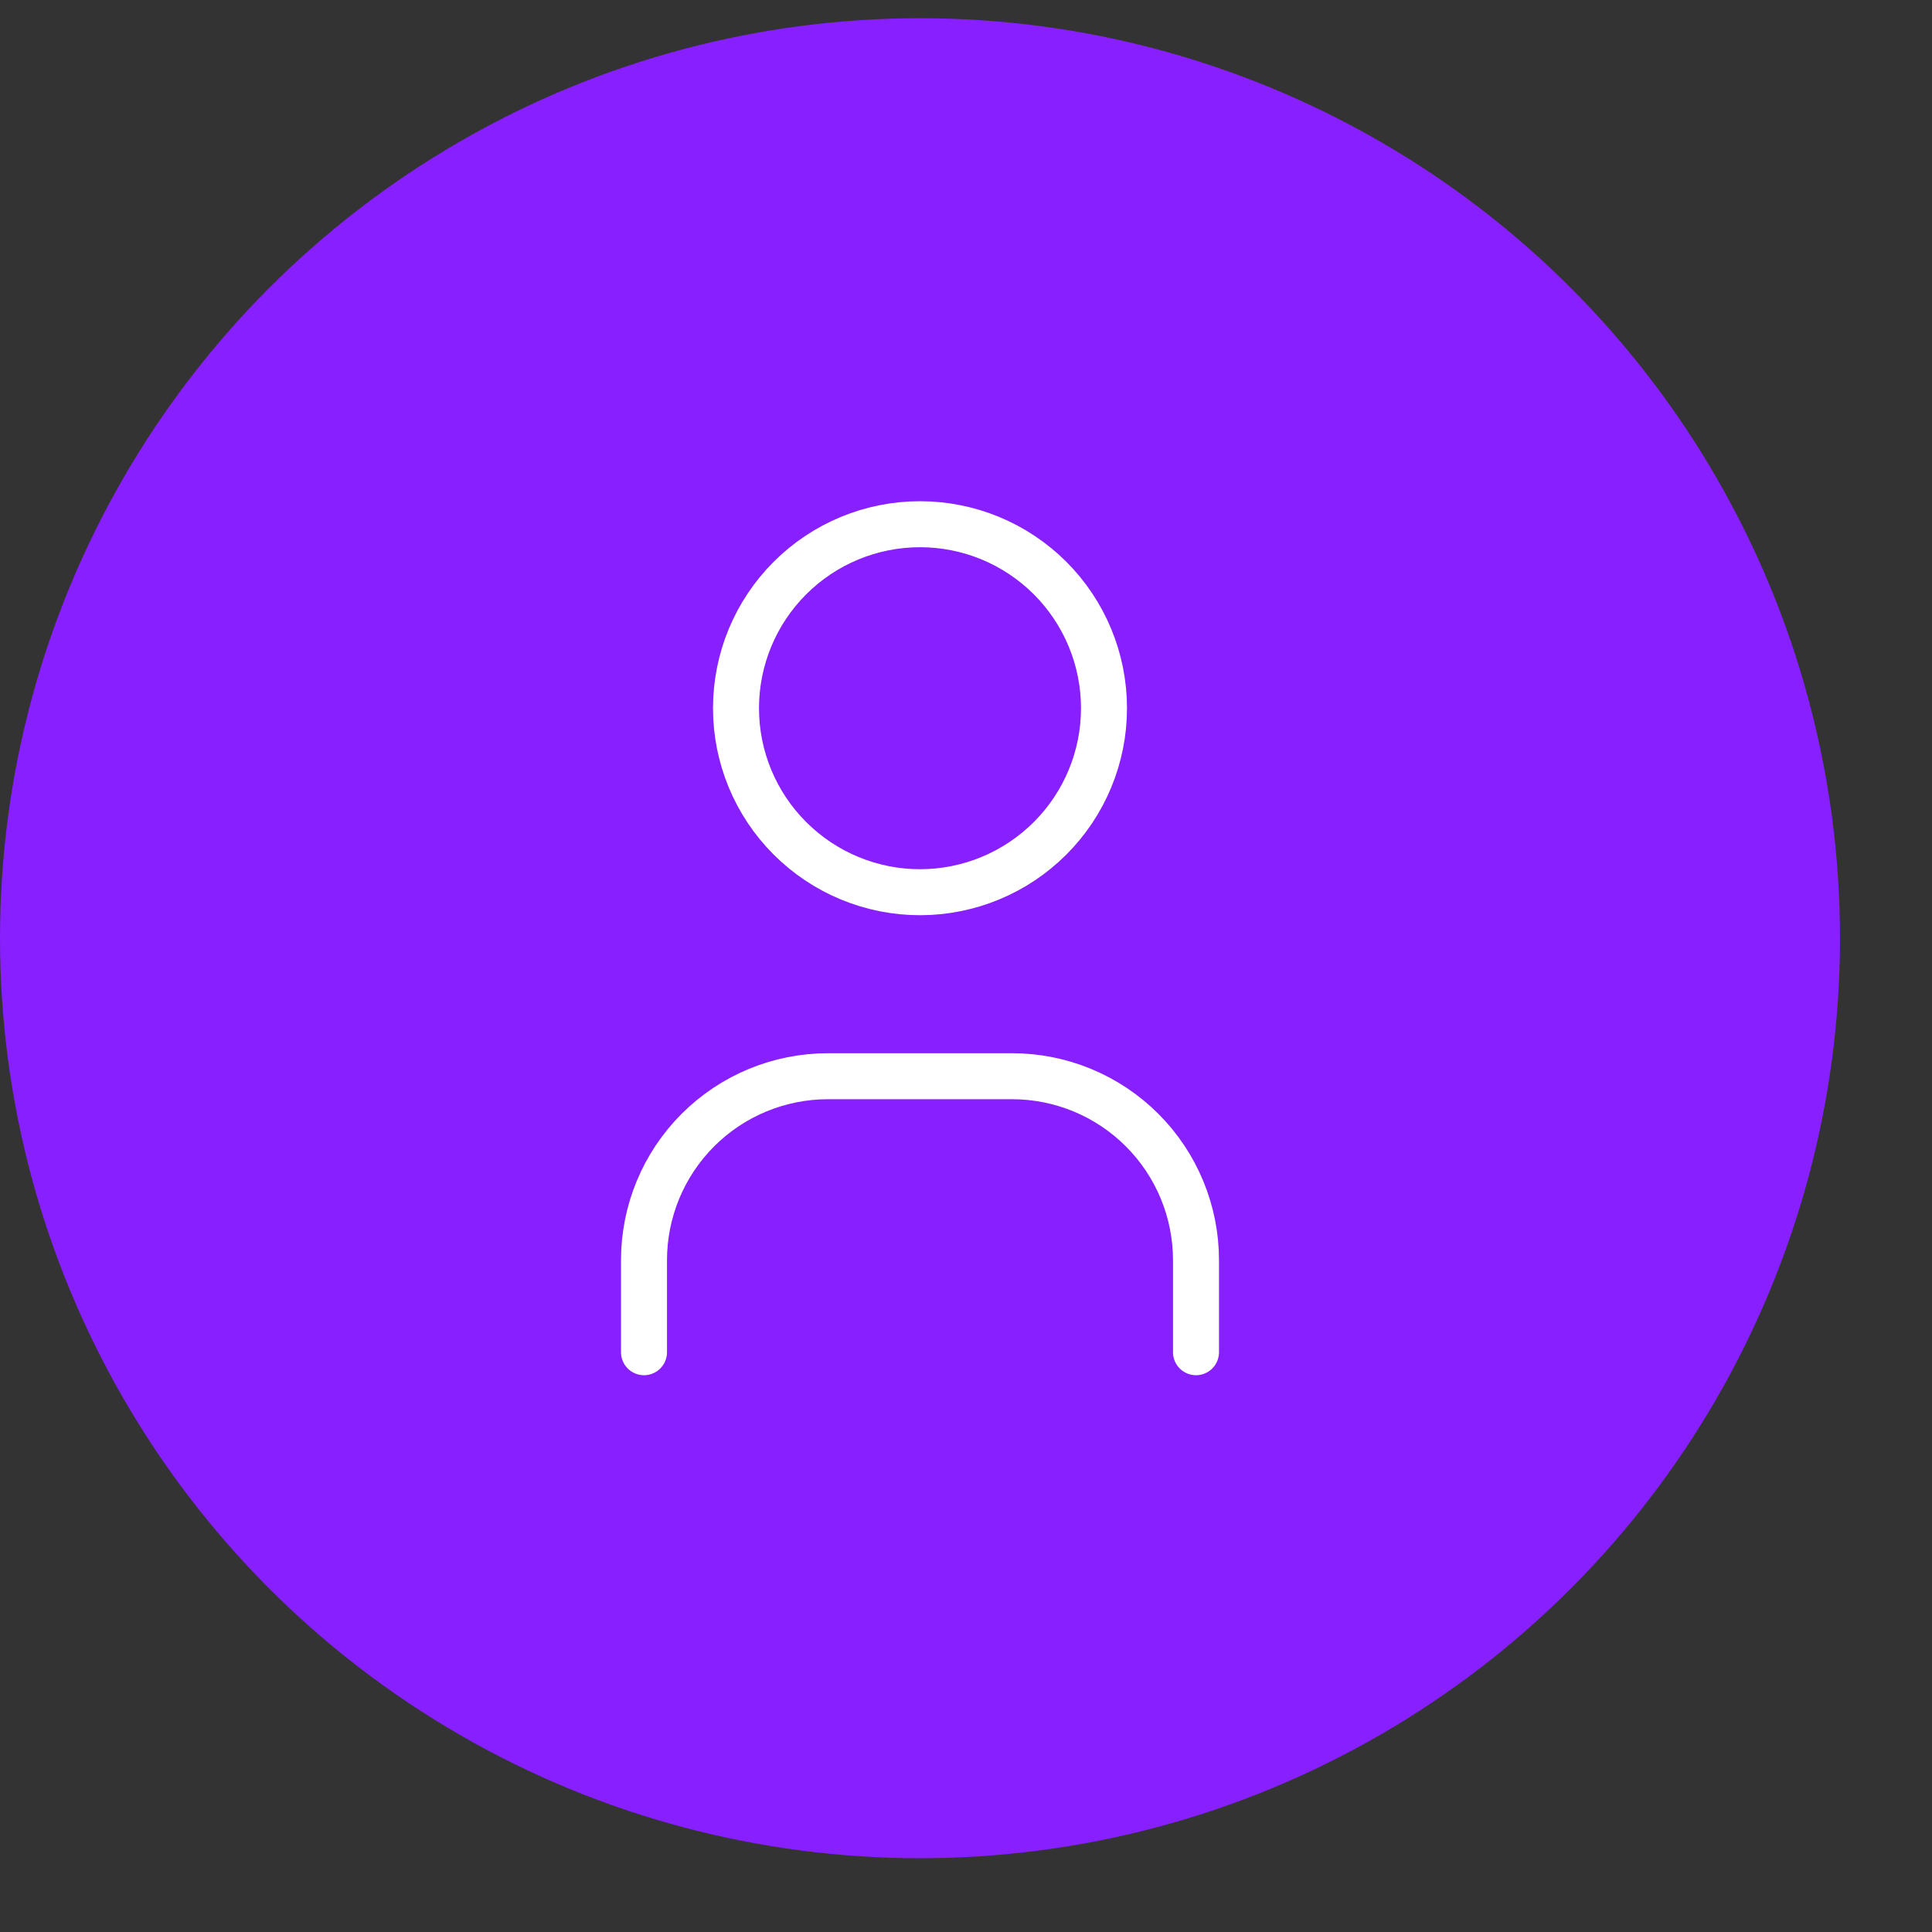 <svg xmlns="http://www.w3.org/2000/svg" width="42" height="42" viewBox="0 0 42 42" fill="none">
<rect x="0" y="0" width="42" height="42" fill="#333333" stroke="none"/>
<circle cx="20" cy="20.396" r="20" fill="#871FFF"/>
<g clip-path="url(#clip0_715_4935)">
<path d="M16 15.396C16 16.456 16.421 17.474 17.172 18.224C17.922 18.974 18.939 19.396 20 19.396C21.061 19.396 22.078 18.974 22.828 18.224C23.579 17.474 24 16.456 24 15.396C24 14.335 23.579 13.317 22.828 12.567C22.078 11.817 21.061 11.396 20 11.396C18.939 11.396 17.922 11.817 17.172 12.567C16.421 13.317 16 14.335 16 15.396Z" stroke="white" stroke-linecap="round" stroke-linejoin="round"/>
<path d="M14 29.396V27.396C14 26.335 14.421 25.317 15.172 24.567C15.922 23.817 16.939 23.396 18 23.396H22C23.061 23.396 24.078 23.817 24.828 24.567C25.579 25.317 26 26.335 26 27.396V29.396" stroke="white" stroke-linecap="round" stroke-linejoin="round"/>
</g>
<defs>
<clipPath id="clip0_715_4935">
<rect width="24" height="24" fill="white" transform="translate(8 8.396)"/>
</clipPath>
</defs>
</svg>